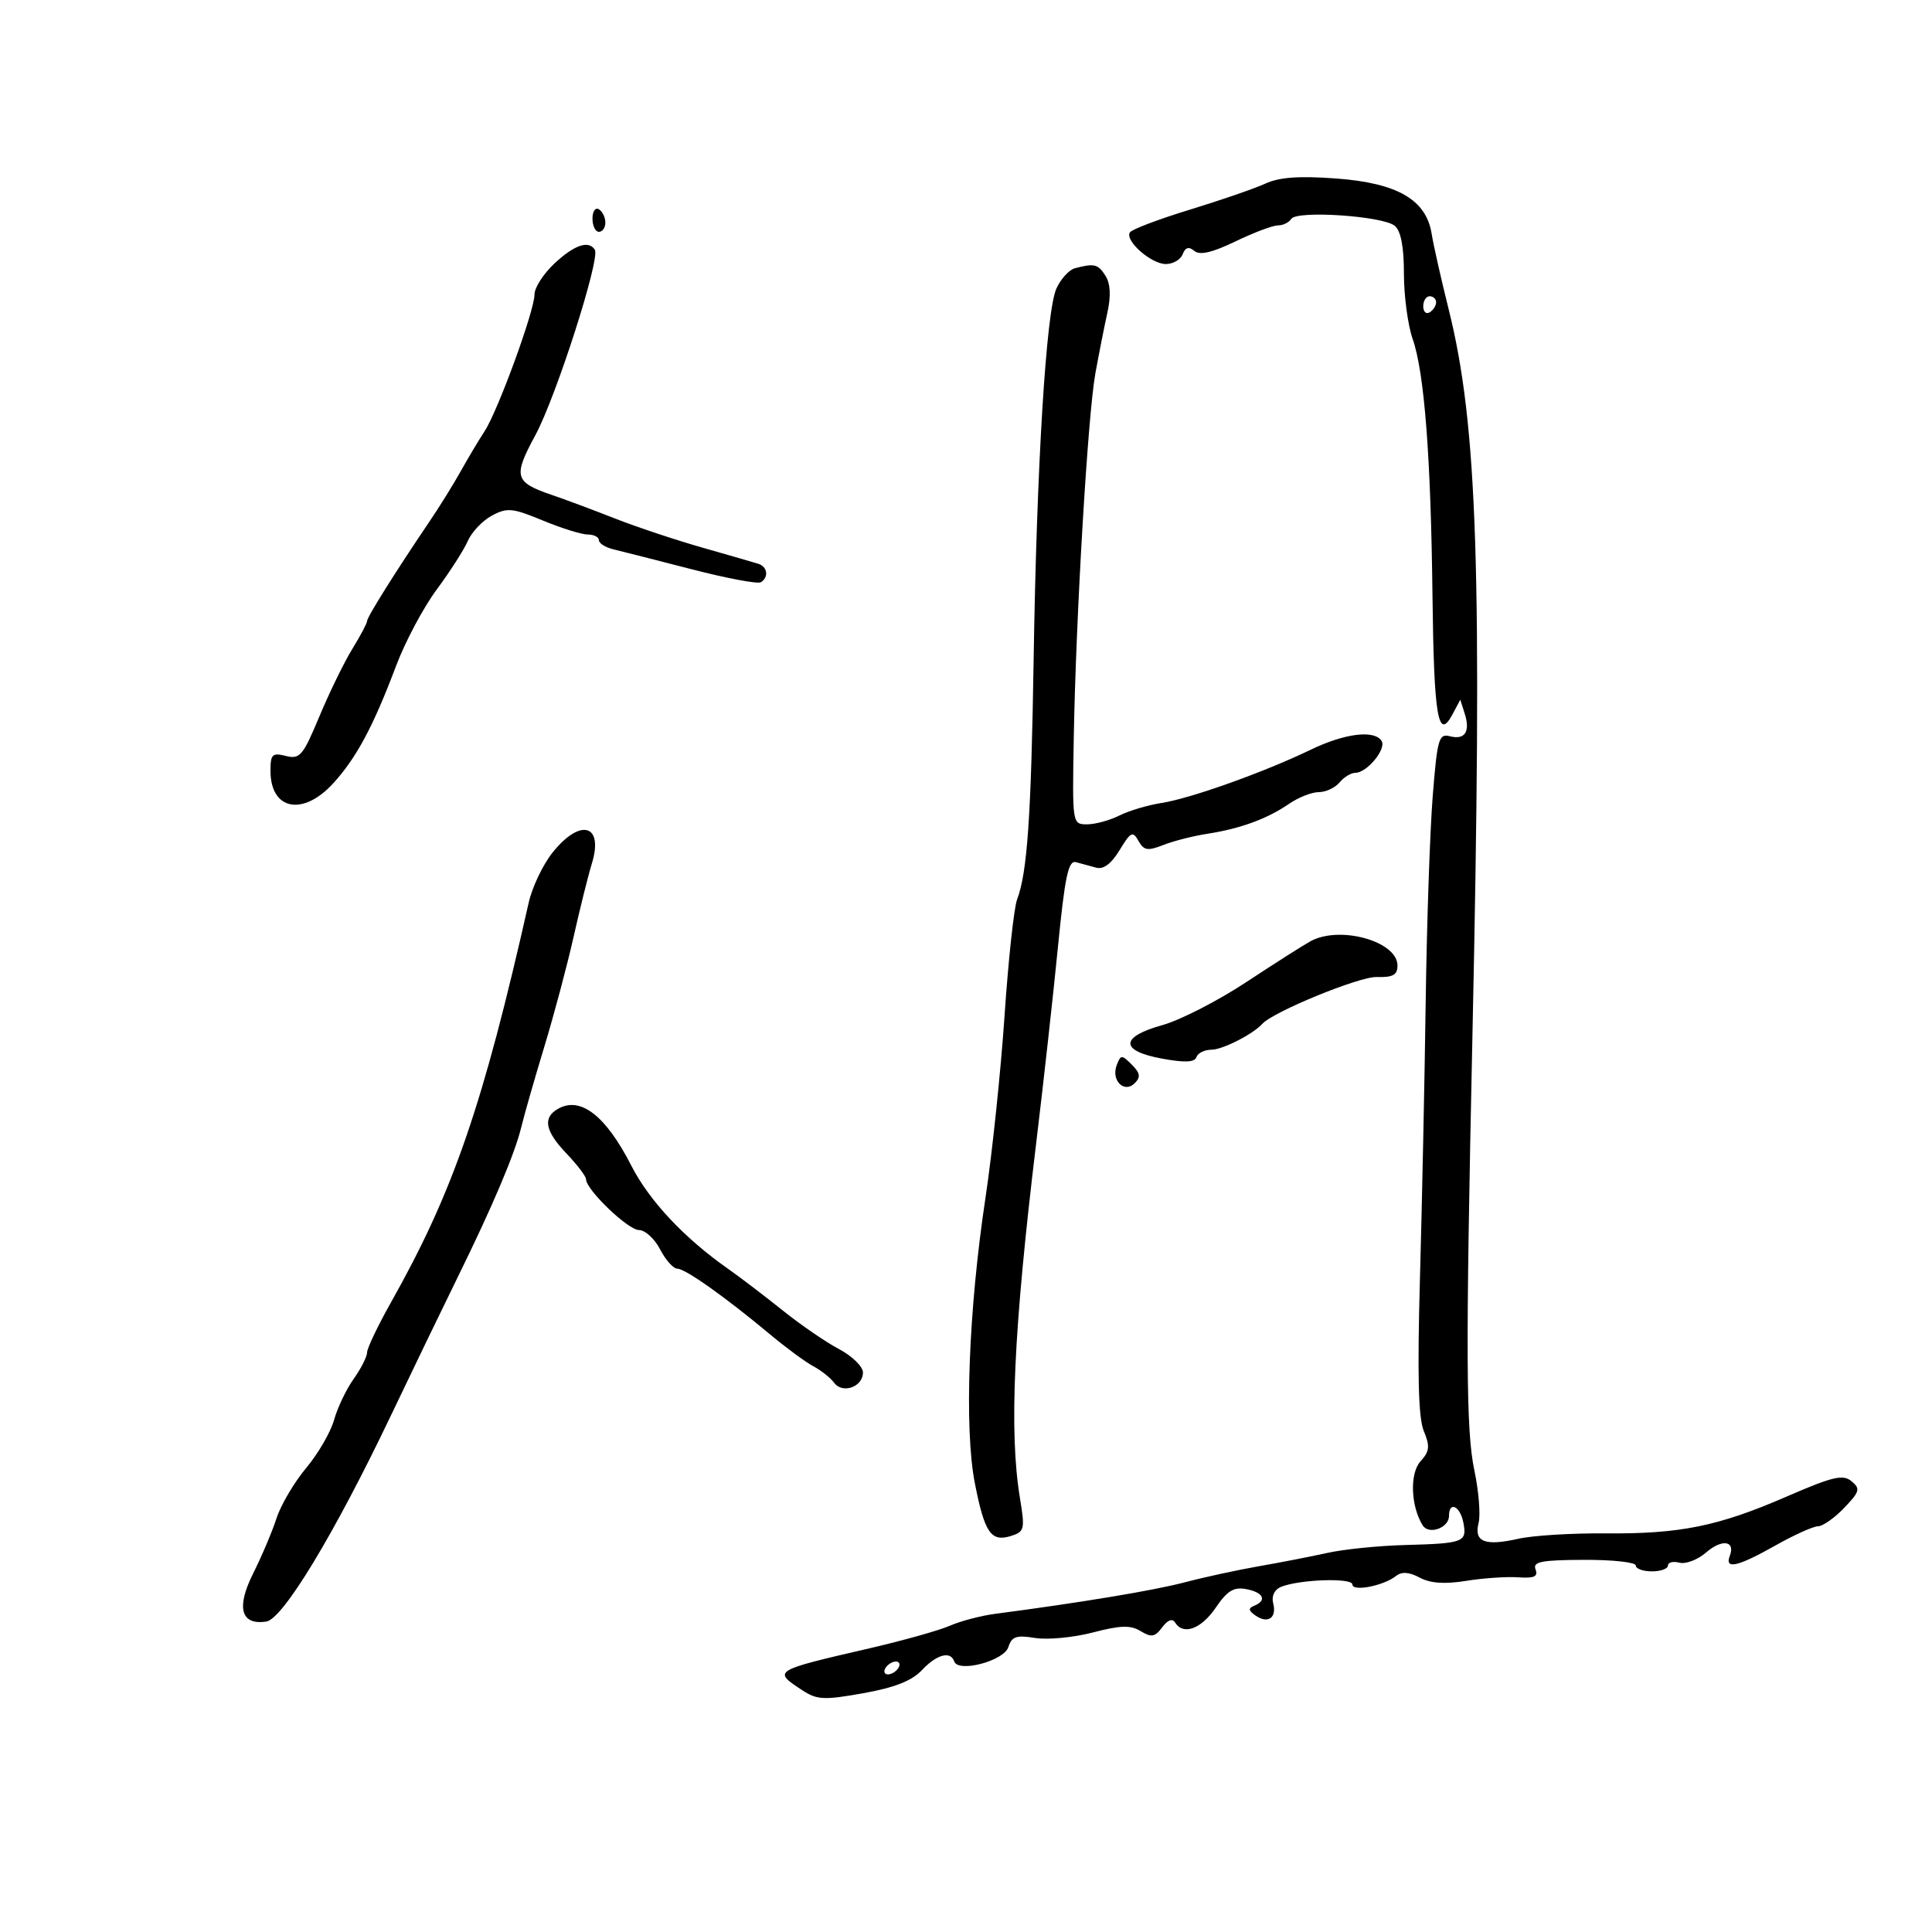 <svg xmlns="http://www.w3.org/2000/svg" width="300" height="300" viewBox="0 0 300 300" version="1.1">
	<path d="M 196.500 28.504 C 194.850 29.262, 189.555 31.089, 184.733 32.564 C 179.911 34.039, 175.732 35.624, 175.447 36.087 C 174.644 37.385, 178.753 41, 181.031 41 C 182.149 41, 183.326 40.314, 183.648 39.474 C 184.060 38.401, 184.595 38.249, 185.455 38.962 C 186.309 39.672, 188.224 39.229, 191.833 37.488 C 194.669 36.120, 197.641 35, 198.436 35 C 199.231 35, 200.163 34.545, 200.507 33.989 C 201.342 32.637, 214.730 33.531, 216.575 35.062 C 217.530 35.855, 218 38.306, 218 42.497 C 218 45.935, 218.609 50.493, 219.354 52.624 C 221.178 57.845, 222.180 70.830, 222.436 92.561 C 222.657 111.284, 223.298 115.114, 225.520 110.962 L 226.755 108.654 227.442 110.818 C 228.334 113.627, 227.468 114.935, 225.124 114.322 C 223.423 113.877, 223.179 114.736, 222.469 123.666 C 222.039 129.075, 221.550 143.400, 221.382 155.500 C 221.214 167.600, 220.813 186.918, 220.491 198.429 C 220.072 213.426, 220.240 220.166, 221.085 222.205 C 222.072 224.587, 221.988 225.356, 220.568 226.925 C 218.882 228.788, 219.055 233.852, 220.907 236.849 C 221.854 238.381, 225 237.263, 225 235.393 C 225 233.033, 226.739 233.855, 227.235 236.450 C 227.812 239.470, 227.304 239.663, 218.107 239.913 C 214.040 240.023, 208.640 240.574, 206.107 241.136 C 203.573 241.698, 198.800 242.628, 195.500 243.201 C 192.200 243.775, 187.025 244.897, 184 245.695 C 179.210 246.959, 167.866 248.845, 154.500 250.599 C 152.300 250.888, 149.150 251.717, 147.500 252.441 C 145.850 253.165, 140.225 254.745, 135 255.953 C 119.973 259.426, 119.961 259.434, 124.581 262.461 C 126.871 263.961, 127.942 264.013, 134.053 262.921 C 138.911 262.053, 141.592 260.998, 143.146 259.345 C 145.448 256.895, 147.599 256.310, 148.167 257.980 C 148.781 259.787, 155.894 257.909, 156.576 255.760 C 157.099 254.113, 157.810 253.870, 160.722 254.342 C 162.656 254.656, 166.691 254.274, 169.690 253.493 C 174.016 252.366, 175.554 252.323, 177.132 253.286 C 178.789 254.297, 179.347 254.197, 180.465 252.690 C 181.313 251.548, 182.050 251.271, 182.463 251.940 C 183.723 253.978, 186.519 252.959, 188.780 249.638 C 190.580 246.994, 191.580 246.388, 193.530 246.761 C 196.186 247.269, 196.777 248.518, 194.750 249.341 C 193.800 249.726, 193.849 250.090, 194.952 250.858 C 196.880 252.199, 198.291 251.219, 197.698 248.952 C 197.415 247.869, 197.887 246.846, 198.861 246.432 C 201.625 245.255, 210 244.958, 210 246.036 C 210 247.193, 214.836 246.248, 216.784 244.711 C 217.666 244.016, 218.815 244.098, 220.453 244.975 C 222.104 245.858, 224.326 246.012, 227.669 245.474 C 230.326 245.047, 233.962 244.800, 235.748 244.925 C 238.233 245.099, 238.865 244.811, 238.438 243.699 C 237.979 242.504, 239.310 242.240, 245.940 242.211 C 250.373 242.191, 254 242.586, 254 243.088 C 254 243.589, 255.125 244, 256.500 244 C 257.875 244, 259 243.592, 259 243.094 C 259 242.595, 259.801 242.397, 260.779 242.652 C 261.758 242.908, 263.616 242.201, 264.908 241.080 C 267.384 238.932, 269.509 239.232, 268.600 241.601 C 267.774 243.752, 269.835 243.284, 275.654 240 C 278.578 238.350, 281.567 237, 282.298 237 C 283.028 237, 284.853 235.720, 286.352 234.155 C 288.788 231.612, 288.910 231.171, 287.503 230.003 C 286.177 228.902, 284.593 229.276, 277.457 232.375 C 266.781 237.012, 260.890 238.205, 249.176 238.104 C 244.047 238.060, 238.029 238.433, 235.803 238.933 C 230.556 240.112, 228.852 239.438, 229.595 236.478 C 229.914 235.205, 229.620 231.539, 228.941 228.332 C 227.630 222.140, 227.577 210.291, 228.635 161 C 230.188 88.716, 229.446 66.022, 224.942 48 C 223.774 43.325, 222.587 38.055, 222.304 36.289 C 221.460 31.012, 216.982 28.420, 207.500 27.718 C 201.743 27.292, 198.659 27.512, 196.500 28.504 M 92 33.941 C 92 35.073, 92.450 36, 93 36 C 93.550 36, 94 35.352, 94 34.559 C 94 33.766, 93.550 32.840, 93 32.500 C 92.450 32.160, 92 32.809, 92 33.941 M 86.106 40.901 C 84.398 42.497, 83 44.661, 83 45.710 C 83 48.241, 77.306 63.831, 75.225 67 C 74.322 68.375, 72.664 71.152, 71.541 73.171 C 70.419 75.190, 68.180 78.790, 66.566 81.171 C 61.422 88.762, 57 95.820, 57 96.439 C 57 96.770, 55.967 98.718, 54.705 100.770 C 53.443 102.821, 51.144 107.534, 49.596 111.242 C 47.039 117.367, 46.563 117.929, 44.391 117.383 C 42.280 116.854, 42 117.124, 42 119.692 C 42 125.805, 47.044 126.797, 51.762 121.611 C 55.368 117.649, 57.970 112.782, 61.506 103.389 C 62.911 99.656, 65.746 94.329, 67.807 91.551 C 69.868 88.773, 72.046 85.370, 72.647 83.989 C 73.248 82.607, 74.930 80.840, 76.386 80.061 C 78.756 78.792, 79.578 78.872, 84.285 80.823 C 87.175 82.020, 90.317 83, 91.269 83 C 92.221 83, 93 83.398, 93 83.883 C 93 84.369, 94.013 85.007, 95.250 85.301 C 96.487 85.595, 101.950 86.985, 107.389 88.391 C 112.828 89.796, 117.665 90.707, 118.139 90.414 C 119.407 89.630, 119.186 87.995, 117.750 87.545 C 117.063 87.330, 113.125 86.191, 109 85.015 C 104.875 83.838, 98.800 81.813, 95.500 80.514 C 92.200 79.215, 87.784 77.567, 85.687 76.852 C 79.884 74.874, 79.645 74.010, 83.127 67.582 C 86.334 61.660, 93.228 40.178, 92.367 38.786 C 91.430 37.268, 89.182 38.028, 86.106 40.901 M 166.889 41.662 C 166.003 41.899, 164.722 43.310, 164.041 44.796 C 162.444 48.286, 160.979 72.166, 160.501 102.500 C 160.117 126.834, 159.518 135.508, 157.931 139.680 C 157.448 140.951, 156.572 149.080, 155.984 157.745 C 155.396 166.410, 154.064 179.125, 153.024 186 C 150.392 203.412, 149.706 221.804, 151.373 230.303 C 152.891 238.049, 153.883 239.489, 157.014 238.495 C 159.081 237.840, 159.173 237.445, 158.380 232.646 C 156.666 222.277, 157.384 206.569, 160.899 177.500 C 162.029 168.150, 163.552 154.425, 164.282 147 C 165.348 136.153, 165.893 133.573, 167.055 133.872 C 167.850 134.076, 169.266 134.461, 170.201 134.726 C 171.339 135.048, 172.548 134.147, 173.849 132.009 C 175.583 129.156, 175.901 129.001, 176.781 130.574 C 177.619 132.071, 178.203 132.167, 180.634 131.210 C 182.210 130.589, 185.300 129.804, 187.500 129.465 C 192.587 128.681, 196.786 127.142, 200.154 124.825 C 201.614 123.821, 203.697 123, 204.782 123 C 205.867 123, 207.315 122.325, 208 121.500 C 208.685 120.675, 209.795 120, 210.467 120 C 212.257 120, 215.306 116.304, 214.539 115.063 C 213.444 113.292, 208.812 113.863, 203.514 116.422 C 196.303 119.905, 184.852 123.992, 180.362 124.686 C 178.238 125.014, 175.285 125.894, 173.800 126.641 C 172.314 127.388, 170.064 128, 168.800 128 C 166.504 128.001, 166.500 127.977, 166.730 114.750 C 167.059 95.841, 168.915 64.462, 170.085 58 C 170.634 54.975, 171.471 50.738, 171.946 48.585 C 172.526 45.957, 172.434 44.066, 171.665 42.835 C 170.520 41.001, 169.917 40.853, 166.889 41.662 M 221 47.559 C 221 48.416, 221.450 48.840, 222 48.500 C 222.550 48.160, 223 47.459, 223 46.941 C 223 46.423, 222.550 46, 222 46 C 221.450 46, 221 46.702, 221 47.559 M 85.791 132.396 C 84.301 134.263, 82.640 137.751, 82.100 140.146 C 74.991 171.679, 70.398 185.021, 60.750 202.162 C 58.688 205.827, 57 209.357, 57 210.008 C 57 210.659, 56.060 212.511, 54.911 214.124 C 53.763 215.738, 52.399 218.594, 51.880 220.471 C 51.362 222.349, 49.411 225.713, 47.545 227.946 C 45.680 230.179, 43.607 233.692, 42.940 235.753 C 42.273 237.814, 40.638 241.673, 39.307 244.329 C 36.648 249.633, 37.398 252.381, 41.346 251.798 C 43.914 251.419, 51.892 238.248, 60.604 220 C 64.149 212.575, 68.821 202.900, 70.985 198.500 C 76.488 187.311, 79.941 179.173, 80.941 175.034 C 81.411 173.090, 83.026 167.450, 84.530 162.500 C 86.034 157.550, 88.073 149.900, 89.060 145.500 C 90.048 141.100, 91.326 135.973, 91.899 134.108 C 93.778 127.996, 90.119 126.971, 85.791 132.396 M 203.500 146.152 C 202.400 146.752, 197.900 149.616, 193.500 152.516 C 189.100 155.416, 183.250 158.413, 180.500 159.178 C 173.886 161.015, 173.866 163.182, 180.452 164.385 C 183.995 165.033, 185.512 164.964, 185.785 164.145 C 185.995 163.515, 187.045 163, 188.119 163 C 189.823 163, 194.558 160.592, 196 158.991 C 197.698 157.107, 211.035 151.637, 213.750 151.712 C 216.293 151.783, 217 151.394, 217 149.927 C 217 146.163, 208.061 143.663, 203.500 146.152 M 173.404 165.390 C 172.494 167.760, 174.567 169.833, 176.207 168.193 C 177.150 167.250, 177.049 166.620, 175.744 165.315 C 174.183 163.755, 174.029 163.760, 173.404 165.390 M 86.690 172.154 C 84.222 173.535, 84.610 175.610, 88 179.157 C 89.650 180.884, 91 182.665, 91 183.115 C 91 184.738, 97.526 191, 99.217 191 C 100.170 191, 101.647 192.350, 102.500 194 C 103.353 195.650, 104.558 197, 105.178 197 C 106.414 197, 112.644 201.418, 119.622 207.243 C 122.088 209.302, 125.094 211.513, 126.303 212.156 C 127.511 212.800, 128.962 213.953, 129.526 214.718 C 130.831 216.486, 134 215.355, 134 213.120 C 134 212.204, 132.320 210.565, 130.267 209.477 C 128.213 208.390, 124.276 205.687, 121.517 203.470 C 118.757 201.254, 114.925 198.335, 113 196.983 C 106.230 192.230, 100.811 186.445, 98.029 181 C 94.072 173.256, 90.165 170.209, 86.690 172.154 M 137.500 259 C 137.160 259.550, 137.332 260, 137.882 260 C 138.432 260, 139.160 259.550, 139.500 259 C 139.840 258.450, 139.668 258, 139.118 258 C 138.568 258, 137.840 258.450, 137.500 259" stroke="none" fill="black" fill-rule="evenodd"/>
</svg>